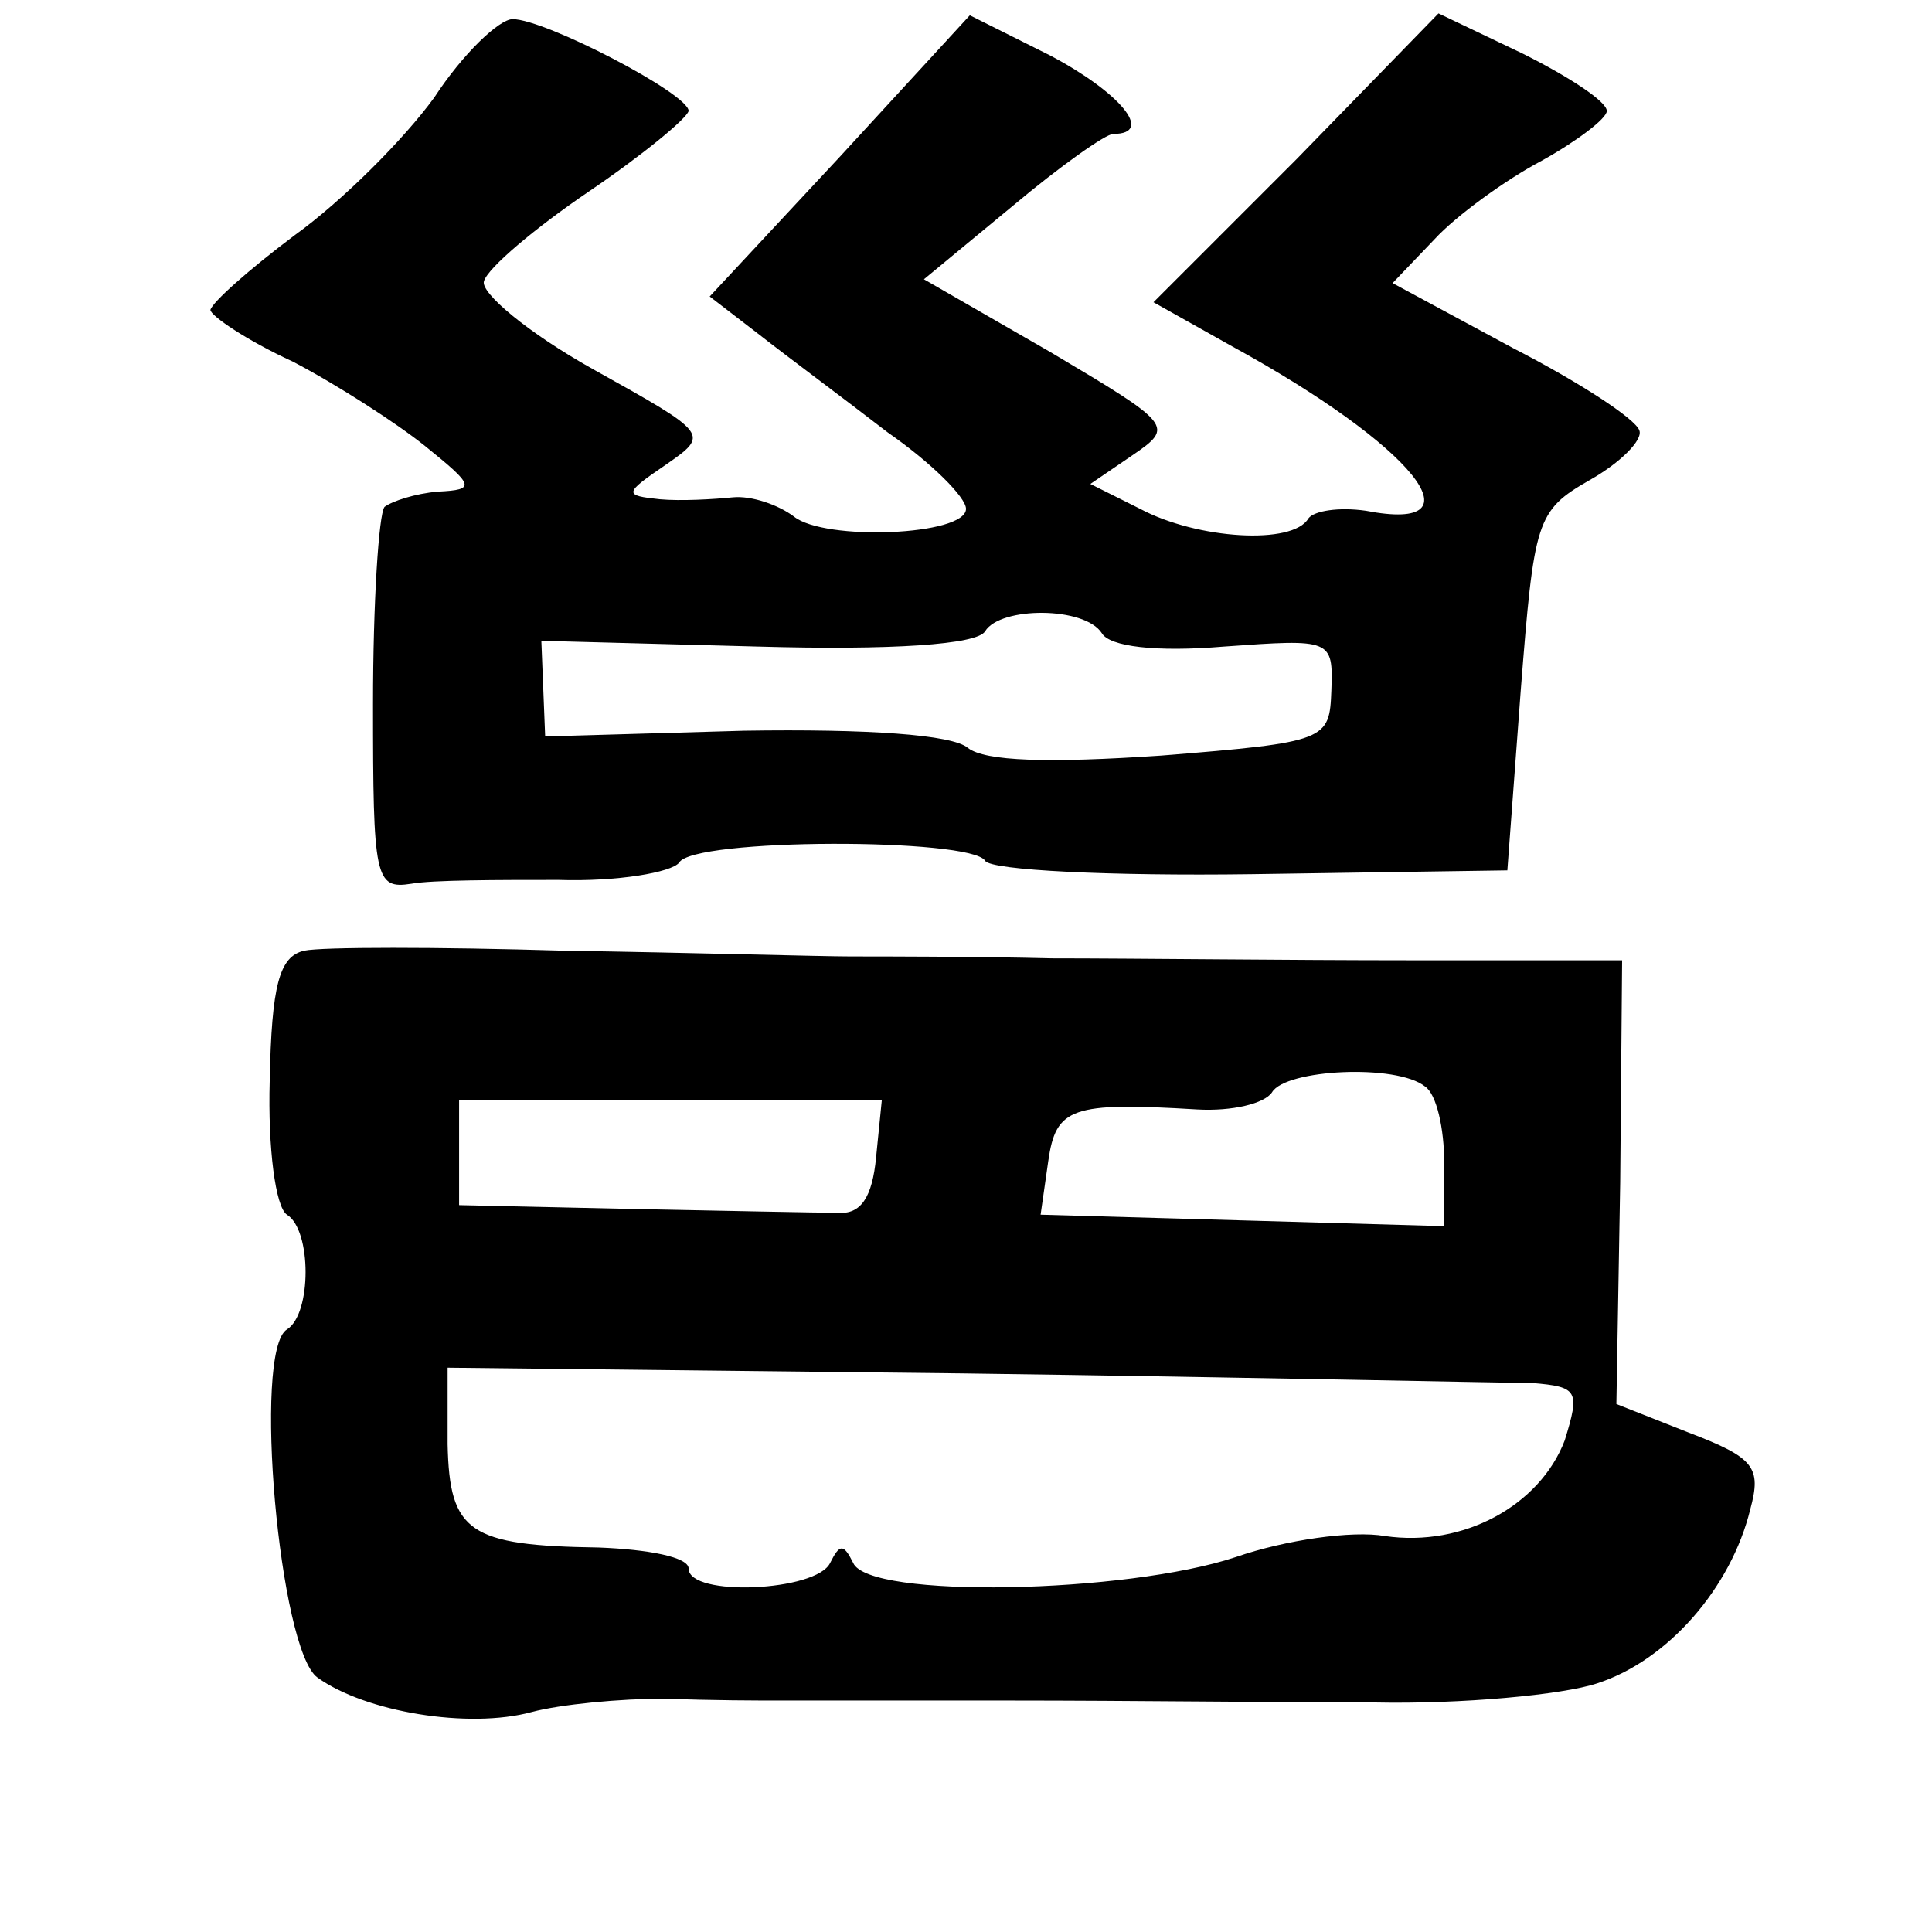 <?xml version="1.0" standalone="no"?>
<!DOCTYPE svg PUBLIC "-//W3C//DTD SVG 20010904//EN"
 "http://www.w3.org/TR/2001/REC-SVG-20010904/DTD/svg10.dtd">
<svg version="1.0" xmlns="http://www.w3.org/2000/svg"
 width="101pt" height="101pt" viewBox="0 0 101 101"
 preserveAspectRatio="xMidYMid meet">
<g transform="translate(0,101) scale(0.1,-0.1)"
fill="#000000" stroke="none">
<path d="M227 959 c-16 -22 -48 -54 -73 -72 -24 -18 -43 -35 -44 -39 0 -3 19
-16 43 -27 23 -12 54 -32 69 -44 26 -21 27 -23 7 -24 -12 -1 -24 -5 -28 -8 -3
-4 -6 -50 -6 -103 0 -91 1 -97 20 -94 11 2 45 2 77 2 31 -1 59 4 63 9 7 13
153 13 160 1 3 -5 66 -8 139 -7 l134 2 7 94 c7 89 8 94 36 110 16 9 28 21 26
26 -2 6 -31 25 -66 43 l-63 34 22 23 c11 12 37 31 56 41 18 10 34 22 34 26 0
5 -20 18 -44 30 l-44 21 -74 -76 -75 -75 41 -23 c95 -52 132 -98 70 -86 -14 2
-27 0 -30 -4 -8 -14 -58 -11 -88 5 l-26 13 22 15 c22 15 21 16 -43 54 l-66 38
46 38 c25 21 49 38 53 38 22 0 3 22 -33 41 l-42 21 -68 -74 -68 -73 26 -20
c14 -11 45 -34 67 -51 23 -16 41 -34 41 -40 0 -14 -74 -17 -90 -4 -8 6 -22 11
-32 10 -10 -1 -27 -2 -38 -1 -19 2 -19 3 3 18 23 16 23 16 -38 50 -34 19 -59
40 -57 46 2 7 27 28 55 47 28 19 51 38 52 42 0 9 -75 48 -92 48 -7 0 -26 -18
-41 -41z m349 -280 c4 -7 28 -10 64 -7 56 4 57 4 56 -23 -1 -26 -2 -27 -89
-34 -59 -4 -92 -3 -101 4 -8 7 -53 10 -117 9 l-104 -3 -1 25 -1 25 113 -3 c70
-2 115 1 119 8 8 13 52 13 61 -1z"/>
<path d="M159 513 c-13 -3 -17 -18 -18 -68 -1 -35 3 -66 9 -70 13 -8 13 -52 0
-60 -18 -11 -4 -168 16 -182 25 -18 79 -27 112 -18 15 4 46 7 70 7 23 -1 50
-1 60 -1 9 0 64 0 122 0 58 0 142 -1 188 -1 46 -1 99 4 117 10 37 12 70 50 80
91 6 22 2 27 -32 40 l-38 15 2 116 1 116 -111 0 c-62 0 -146 1 -187 1 -41 1
-88 1 -105 1 -16 0 -84 2 -150 3 -66 2 -127 2 -136 0z m586 -71 c6 -4 10 -22
10 -40 l0 -33 -105 3 -106 3 4 28 c4 28 12 31 78 27 18 -1 35 3 39 9 7 12 65
15 80 3z m-287 -37 c-2 -21 -8 -30 -20 -29 -10 0 -58 1 -108 2 l-90 2 0 28 0
27 110 0 111 0 -3 -30z m343 -118 c24 -2 25 -4 17 -30 -13 -34 -53 -56 -94
-50 -17 3 -52 -2 -78 -11 -57 -19 -192 -22 -200 -3 -5 10 -7 10 -12 0 -7 -15
-74 -18 -74 -3 0 6 -21 10 -47 11 -68 1 -78 8 -79 54 l0 40 270 -3 c149 -2
283 -5 297 -5z"/>
</g>
</svg>
